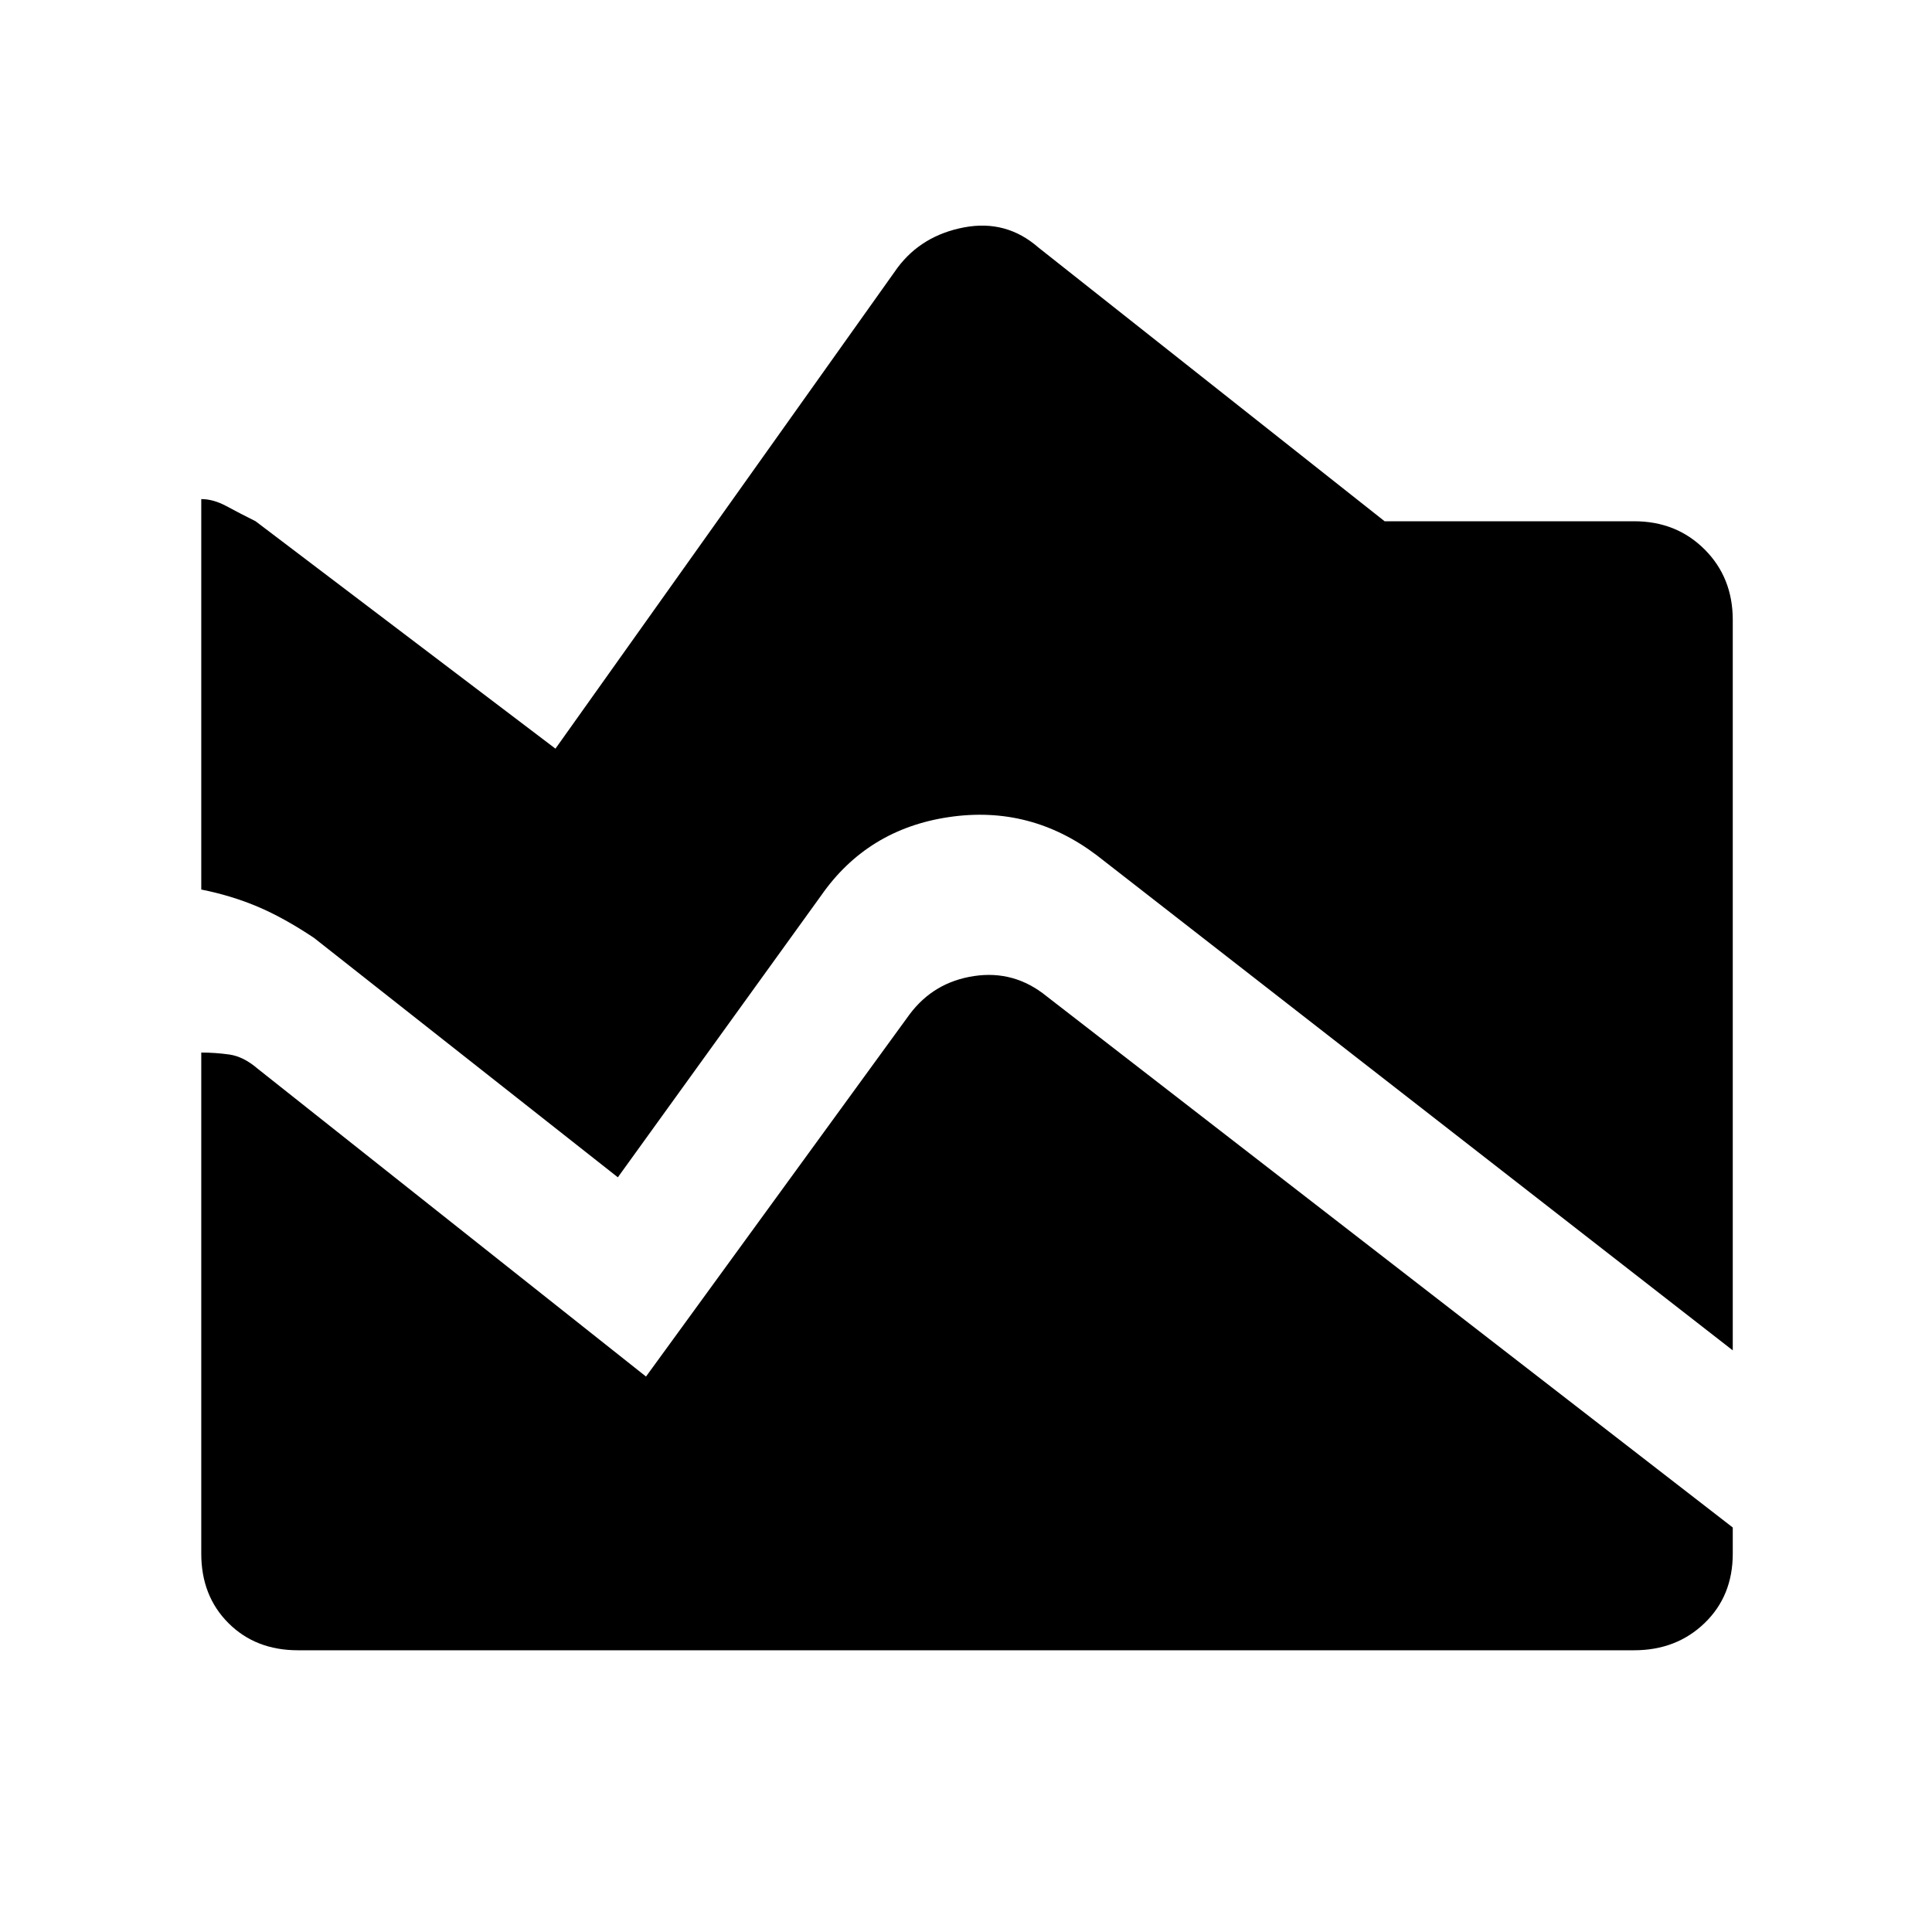 <svg xmlns="http://www.w3.org/2000/svg" height="40" width="40"><path d="m35.875 27.958-13.167-10.25q-1.375-1.041-3.062-.791-1.688.25-2.646 1.625l-4.208 5.833L6.5 19.417q-.625-.417-1.167-.646-.541-.229-1.166-.354v-8.084q.25 0 .521.146.27.146.604.313L11.5 15.5l7.083-9.958q.5-.667 1.375-.834.875-.166 1.542.417l7.167 5.667h5.166q.875 0 1.459.583.583.583.583 1.458ZM6.167 34.167q-.875 0-1.438-.563-.562-.562-.562-1.437V21.792q.291 0 .583.041.292.042.583.292l8.042 6.375 5.458-7.5q.5-.667 1.334-.792.833-.125 1.5.417l14.208 11v.542q0 .875-.583 1.437-.584.563-1.459.563Z"/></svg>
